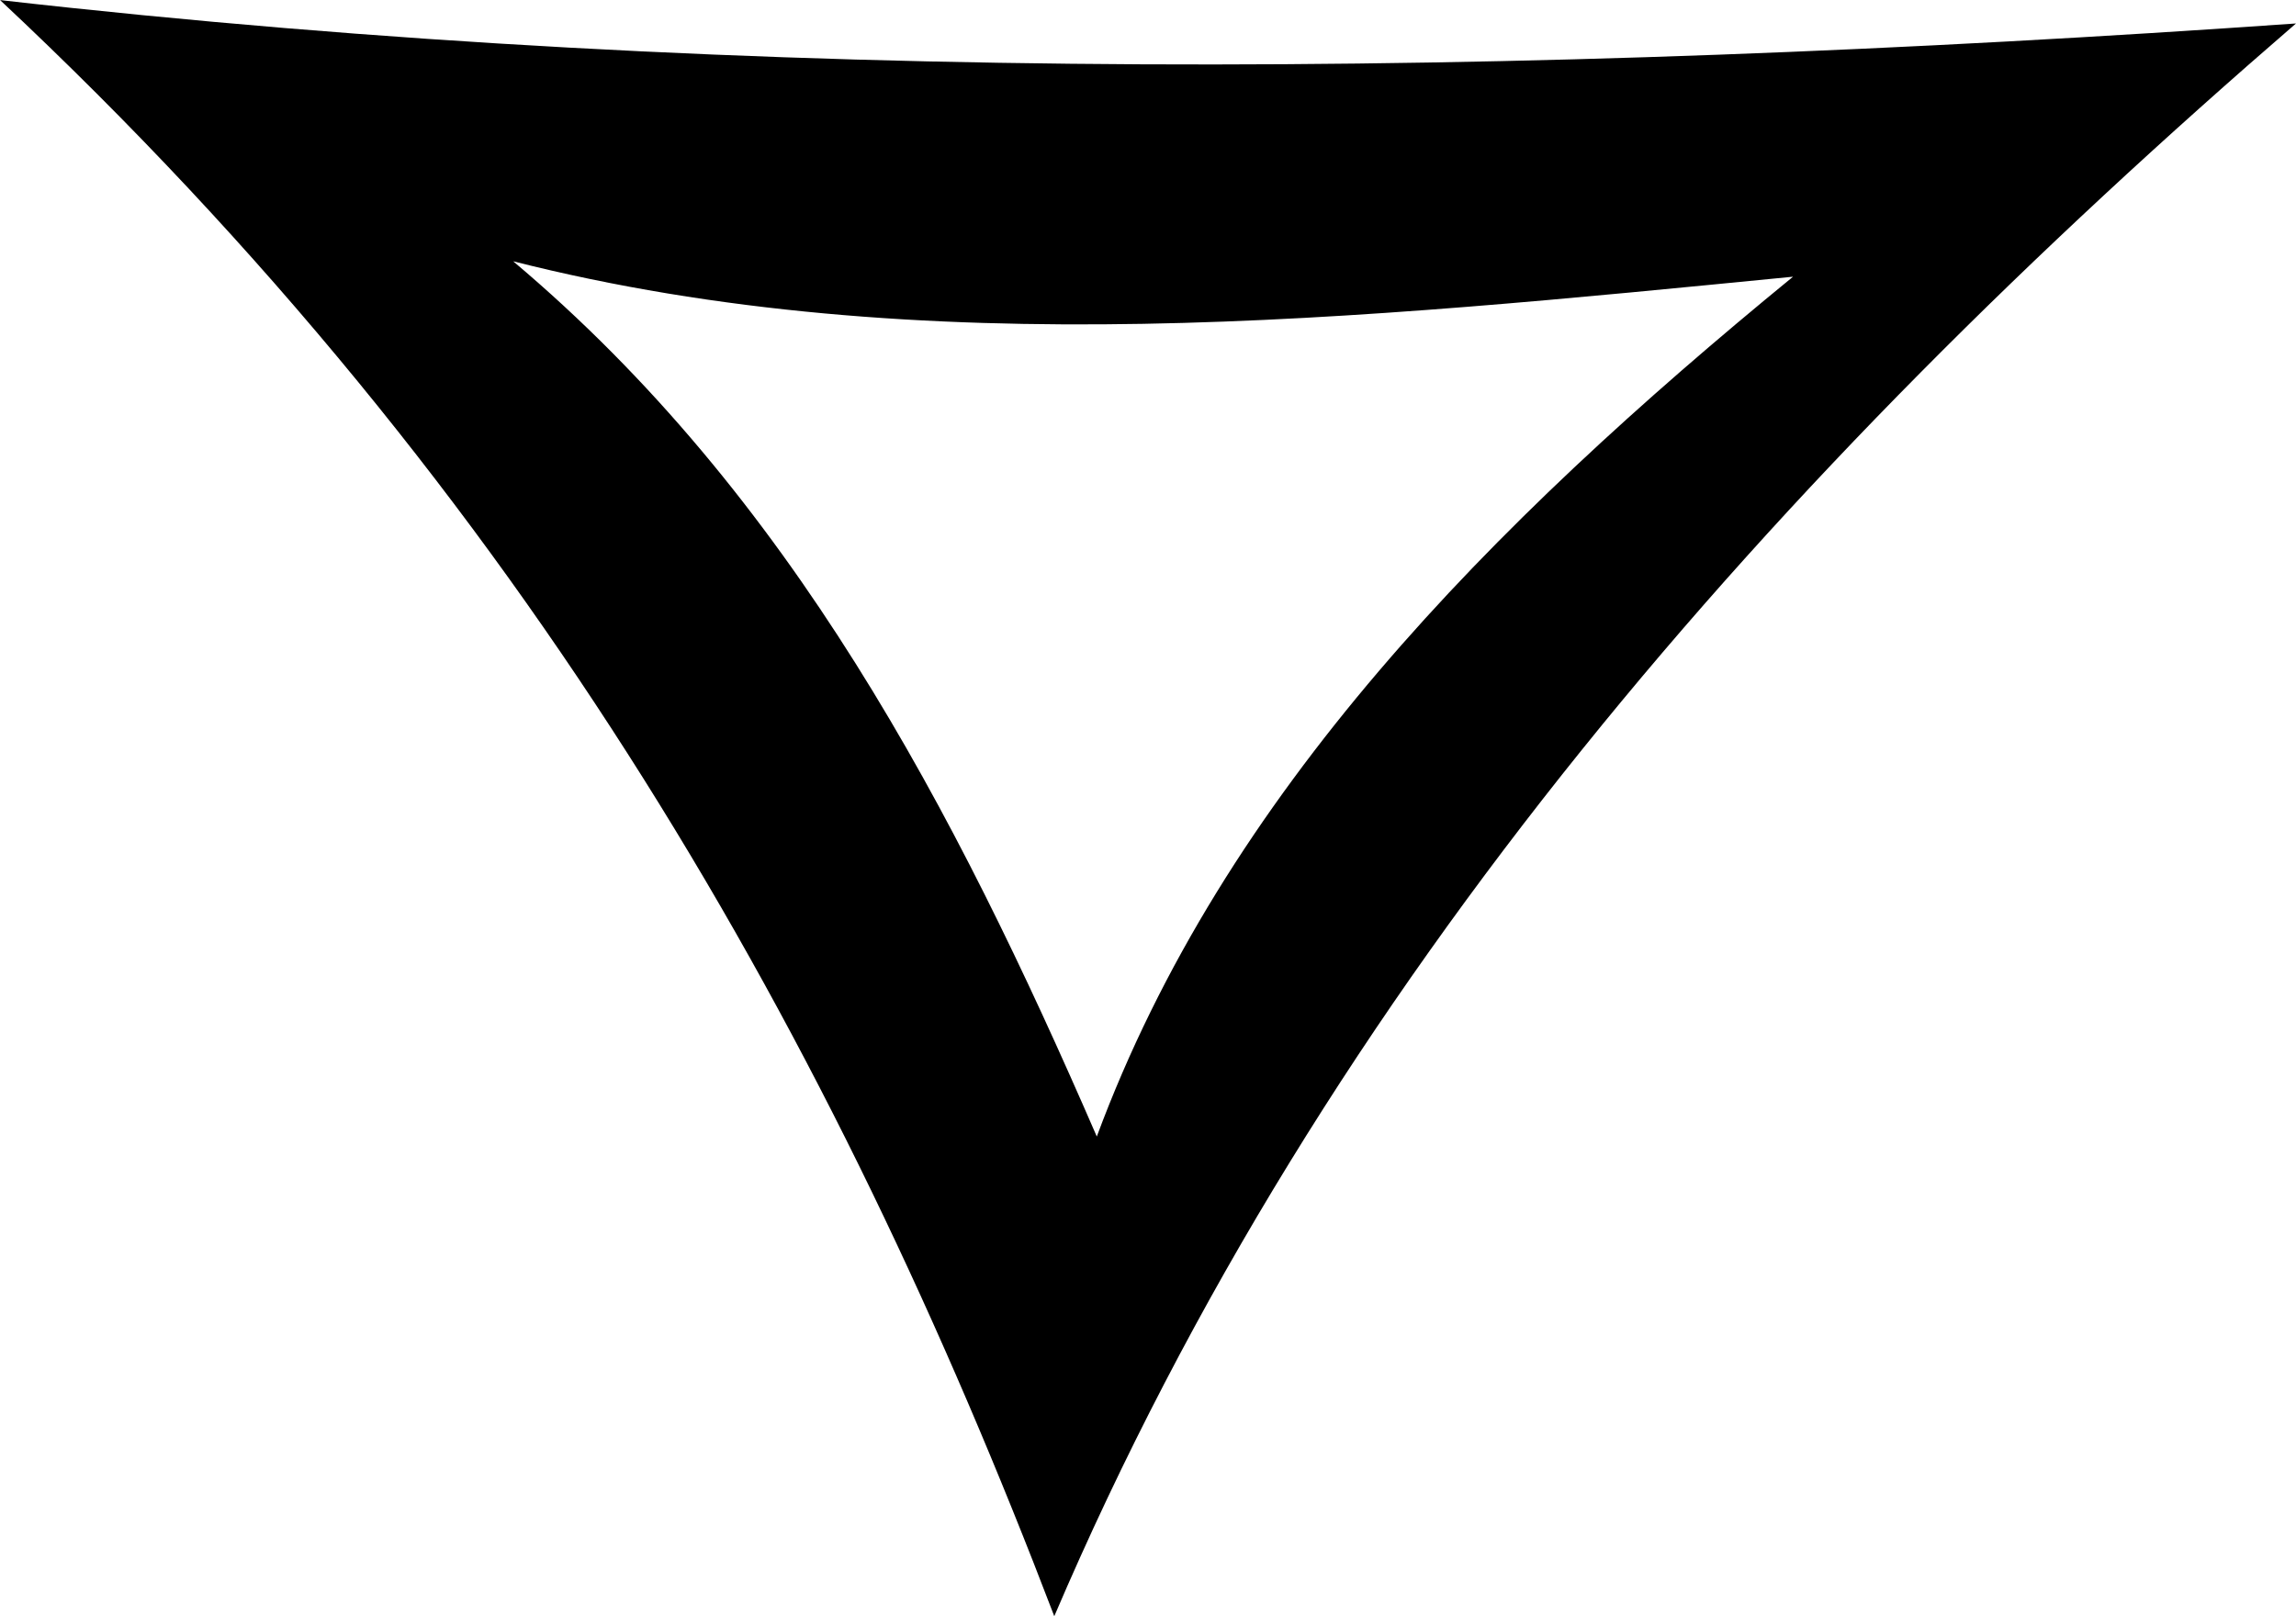 <?xml version="1.0" encoding="UTF-8" standalone="no"?>
<!-- Created with Inkscape (http://www.inkscape.org/) -->

<svg
   width="32.776mm"
   height="23.077mm"
   viewBox="0 0 32.776 23.077"
   version="1.1"
   id="svg1920"
   inkscape:version="1.1.2 (b8e25be833, 2022-02-05)"
   sodipodi:docname="button_drop-down_list.svg"
   xmlns:inkscape="http://www.inkscape.org/namespaces/inkscape"
   xmlns:sodipodi="http://sodipodi.sourceforge.net/DTD/sodipodi-0.dtd"
   xmlns="http://www.w3.org/2000/svg"
   xmlns:svg="http://www.w3.org/2000/svg">
  <sodipodi:namedview
     id="namedview1922"
     pagecolor="#ffffff"
     bordercolor="#999999"
     borderopacity="1"
     inkscape:pageshadow="0"
     inkscape:pageopacity="0"
     inkscape:pagecheckerboard="0"
     inkscape:document-units="mm"
     showgrid="false"
     inkscape:zoom="0.64052329"
     inkscape:cx="303.65797"
     inkscape:cy="84.306068"
     inkscape:window-width="1920"
     inkscape:window-height="1017"
     inkscape:window-x="-8"
     inkscape:window-y="-8"
     inkscape:window-maximized="1"
     inkscape:current-layer="layer1" />
  <defs
     id="defs1917" />
  <g
     inkscape:label="Слой 1"
     inkscape:groupmode="layer"
     id="layer1"
     transform="translate(-24.919,-126.015)">
    <path
       id="path27619"
       style="display:inline;fill:#000000;fill-opacity:1;stroke:none;stroke-width:0.303px;stroke-linecap:butt;stroke-linejoin:miter;stroke-opacity:1"
       d="m 24.919,126.015 c 7.567,7.086 11.918,14.878 15.05,23.077 3.884,-9.087 10.291,-16.32 17.726,-22.742 -11.023,0.772 -21.975,0.895 -32.776,-0.334 z m 7.326,3.731 c 5.834,1.48 12.056,0.828 18.27,0.22 -4.33,3.545 -8.123,7.379 -9.939,12.277 -2.034,-4.686 -4.37,-9.16 -8.331,-12.497 z" />
  </g>
</svg>
